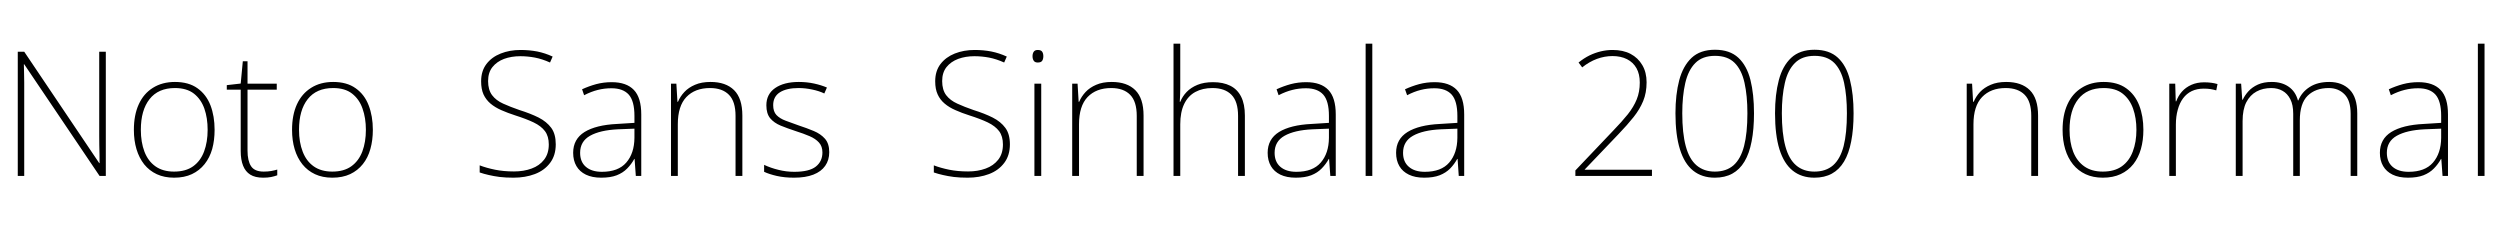 <svg xmlns="http://www.w3.org/2000/svg" xmlns:xlink="http://www.w3.org/1999/xlink" width="344.712" height="31.296"><path fill="black" d="M14.59 7.13L14.59 24.26L13.73 24.26L3.34 8.86L3.29 8.86Q3.31 9.50 3.32 10.14Q3.34 10.78 3.34 11.40Q3.34 12.02 3.34 12.72L3.34 12.72L3.34 24.26L2.45 24.26L2.45 7.13L3.34 7.13L13.68 22.49L13.73 22.49Q13.73 21.94 13.72 21.29Q13.70 20.64 13.69 19.98Q13.68 19.32 13.68 18.72L13.68 18.72L13.68 7.13L14.59 7.13ZM29.59 17.90L29.59 17.90Q29.59 19.34 29.26 20.54Q28.92 21.74 28.21 22.63Q27.50 23.52 26.46 24.01Q25.42 24.50 24 24.50L24 24.50Q22.66 24.50 21.62 24.02Q20.59 23.54 19.88 22.66Q19.18 21.77 18.82 20.57Q18.46 19.37 18.46 17.90L18.46 17.90Q18.46 15.86 19.13 14.39Q19.80 12.91 21.08 12.11Q22.37 11.30 24.12 11.30L24.12 11.30Q26.02 11.30 27.23 12.17Q28.44 13.03 29.02 14.52Q29.59 16.01 29.59 17.90ZM19.42 17.90L19.42 17.90Q19.42 19.61 19.92 20.92Q20.42 22.22 21.44 22.94Q22.46 23.66 24 23.66L24 23.66Q25.61 23.66 26.63 22.93Q27.65 22.20 28.14 20.89Q28.63 19.58 28.63 17.90L28.63 17.90Q28.63 16.27 28.18 14.98Q27.72 13.68 26.74 12.91Q25.75 12.14 24.12 12.14L24.12 12.14Q21.82 12.14 20.62 13.67Q19.42 15.19 19.42 17.90ZM36.36 23.66L36.36 23.66Q36.94 23.66 37.39 23.58Q37.85 23.50 38.23 23.38L38.23 23.38L38.23 24.17Q37.85 24.31 37.37 24.41Q36.89 24.50 36.29 24.50L36.29 24.50Q35.18 24.50 34.51 24.08Q33.84 23.66 33.52 22.85Q33.19 22.03 33.19 20.83L33.19 20.83L33.19 12.36L31.27 12.36L31.27 11.74L33.19 11.52L33.48 8.45L34.13 8.45L34.13 11.54L38.16 11.54L38.16 12.36L34.13 12.36L34.13 20.76Q34.13 22.18 34.62 22.92Q35.11 23.66 36.36 23.66ZM51.41 17.90L51.41 17.90Q51.41 19.34 51.07 20.54Q50.74 21.74 50.03 22.63Q49.32 23.52 48.28 24.01Q47.23 24.50 45.82 24.50L45.82 24.50Q44.47 24.50 43.44 24.02Q42.41 23.54 41.70 22.66Q40.99 21.77 40.63 20.57Q40.27 19.37 40.27 17.90L40.27 17.90Q40.27 15.86 40.94 14.39Q41.62 12.91 42.90 12.11Q44.18 11.30 45.94 11.30L45.94 11.30Q47.83 11.30 49.04 12.17Q50.26 13.03 50.83 14.52Q51.41 16.01 51.41 17.90ZM41.23 17.90L41.23 17.90Q41.23 19.61 41.74 20.92Q42.24 22.22 43.26 22.94Q44.28 23.66 45.82 23.66L45.82 23.66Q47.42 23.66 48.44 22.93Q49.46 22.20 49.96 20.89Q50.45 19.58 50.45 17.90L50.45 17.90Q50.45 16.27 49.99 14.98Q49.54 13.68 48.55 12.91Q47.57 12.14 45.94 12.14L45.94 12.14Q43.63 12.14 42.43 13.67Q41.23 15.19 41.23 17.90ZM76.63 19.90L76.63 19.90Q76.63 21.43 75.85 22.46Q75.07 23.50 73.75 24Q72.43 24.50 70.80 24.50L70.80 24.50Q69.74 24.50 68.90 24.40Q68.06 24.29 67.39 24.13Q66.72 23.98 66.14 23.78L66.14 23.78L66.14 22.80Q67.08 23.16 68.26 23.40Q69.43 23.64 70.87 23.64L70.87 23.64Q72.22 23.64 73.30 23.24Q74.38 22.85 75.02 22.02Q75.67 21.19 75.67 19.92L75.67 19.92Q75.67 18.79 75.14 18.08Q74.62 17.38 73.58 16.88Q72.55 16.39 71.04 15.91L71.04 15.91Q70.01 15.58 69.13 15.19Q68.26 14.81 67.63 14.28Q67.01 13.75 66.67 13.02Q66.34 12.29 66.34 11.21L66.34 11.21Q66.34 9.79 67.07 8.83Q67.80 7.87 69.04 7.38Q70.27 6.89 71.78 6.89L71.78 6.89Q72.98 6.89 74.08 7.10Q75.17 7.32 76.20 7.80L76.20 7.80L75.84 8.62Q74.78 8.14 73.76 7.94Q72.74 7.75 71.74 7.75L71.74 7.75Q70.51 7.75 69.50 8.12Q68.50 8.50 67.90 9.25Q67.30 10.01 67.30 11.18L67.30 11.18Q67.30 12.38 67.85 13.12Q68.40 13.85 69.38 14.29Q70.37 14.74 71.62 15.17L71.62 15.17Q73.15 15.65 74.27 16.21Q75.38 16.78 76.01 17.63Q76.63 18.48 76.63 19.90ZM84.34 11.33L84.34 11.33Q86.38 11.33 87.40 12.40Q88.42 13.46 88.42 15.79L88.42 15.79L88.42 24.26L87.67 24.26L87.50 21.91L87.46 21.91Q87.07 22.63 86.48 23.23Q85.90 23.83 85.03 24.17Q84.17 24.50 82.90 24.50L82.90 24.50Q81.65 24.50 80.78 24.08Q79.92 23.66 79.48 22.90Q79.03 22.13 79.03 21.07L79.03 21.07Q79.03 19.18 80.60 18.20Q82.18 17.23 85.08 17.09L85.08 17.09L87.48 16.94L87.48 15.98Q87.48 13.92 86.69 13.04Q85.90 12.17 84.31 12.17L84.31 12.17Q83.33 12.17 82.43 12.40Q81.53 12.62 80.54 13.13L80.54 13.13L80.26 12.31Q81.19 11.88 82.21 11.60Q83.23 11.33 84.34 11.33ZM87.48 17.74L85.18 17.83Q82.73 17.95 81.36 18.72Q79.99 19.49 79.99 21.07L79.99 21.07Q79.99 22.32 80.78 23.00Q81.58 23.69 82.99 23.69L82.99 23.69Q85.25 23.69 86.35 22.42Q87.46 21.14 87.48 19.01L87.48 19.01L87.48 17.74ZM97.97 11.30L97.97 11.30Q100.08 11.30 101.22 12.43Q102.36 13.56 102.36 15.94L102.36 15.94L102.36 24.26L101.42 24.26L101.42 15.98Q101.42 13.99 100.51 13.07Q99.60 12.14 97.90 12.14L97.90 12.14Q95.83 12.14 94.64 13.38Q93.46 14.62 93.46 17.14L93.46 17.14L93.46 24.26L92.52 24.26L92.52 11.54L93.26 11.54L93.41 14.04L93.48 14.04Q93.79 13.30 94.37 12.68Q94.94 12.07 95.83 11.69Q96.72 11.30 97.97 11.30ZM114.34 20.98L114.34 20.98Q114.34 22.08 113.78 22.87Q113.23 23.66 112.15 24.08Q111.07 24.50 109.49 24.50L109.49 24.50Q108.17 24.50 107.11 24.26Q106.06 24.02 105.36 23.69L105.36 23.69L105.36 22.73Q106.27 23.16 107.34 23.42Q108.41 23.69 109.51 23.69L109.51 23.69Q111.58 23.69 112.49 22.97Q113.40 22.25 113.40 21.02L113.40 21.02Q113.40 20.18 112.93 19.66Q112.46 19.13 111.62 18.77Q110.78 18.41 109.70 18.07L109.70 18.07Q108.55 17.69 107.64 17.32Q106.73 16.94 106.20 16.31Q105.67 15.67 105.67 14.52L105.67 14.52Q105.67 12.98 106.88 12.14Q108.10 11.30 110.14 11.30L110.14 11.30Q111.26 11.30 112.26 11.52Q113.26 11.74 114.02 12.07L114.02 12.07L113.66 12.89Q112.97 12.55 112.01 12.35Q111.05 12.14 110.11 12.14L110.11 12.14Q108.46 12.14 107.53 12.73Q106.61 13.32 106.61 14.50L106.61 14.50Q106.61 15.38 107.06 15.86Q107.52 16.34 108.32 16.64Q109.13 16.94 110.14 17.30L110.14 17.30Q111.24 17.66 112.20 18.06Q113.16 18.46 113.75 19.13Q114.34 19.80 114.34 20.98ZM139.25 19.90L139.25 19.90Q139.25 21.43 138.47 22.46Q137.69 23.50 136.37 24Q135.05 24.50 133.42 24.50L133.42 24.50Q132.36 24.50 131.52 24.40Q130.68 24.29 130.01 24.13Q129.34 23.98 128.76 23.78L128.76 23.78L128.76 22.80Q129.70 23.16 130.87 23.40Q132.05 23.64 133.49 23.64L133.49 23.64Q134.83 23.64 135.91 23.24Q136.99 22.85 137.64 22.02Q138.29 21.19 138.29 19.92L138.29 19.92Q138.29 18.79 137.76 18.08Q137.23 17.38 136.20 16.88Q135.17 16.39 133.66 15.91L133.66 15.91Q132.62 15.58 131.75 15.19Q130.87 14.81 130.25 14.28Q129.62 13.75 129.29 13.02Q128.95 12.29 128.95 11.21L128.95 11.21Q128.95 9.79 129.68 8.83Q130.42 7.87 131.65 7.38Q132.89 6.89 134.40 6.89L134.40 6.89Q135.60 6.89 136.69 7.10Q137.78 7.32 138.82 7.80L138.82 7.80L138.46 8.62Q137.40 8.14 136.38 7.94Q135.36 7.75 134.35 7.75L134.35 7.75Q133.13 7.75 132.12 8.12Q131.11 8.50 130.51 9.25Q129.91 10.01 129.91 11.18L129.91 11.18Q129.91 12.38 130.46 13.12Q131.02 13.85 132.00 14.29Q132.98 14.74 134.23 15.17L134.23 15.17Q135.77 15.65 136.88 16.21Q138.00 16.78 138.62 17.63Q139.25 18.48 139.25 19.90ZM142.63 11.54L143.57 11.54L143.57 24.26L142.63 24.26L142.63 11.54ZM143.09 6.89L143.09 6.89Q143.54 6.89 143.70 7.13Q143.86 7.37 143.86 7.75L143.86 7.75Q143.86 8.14 143.70 8.38Q143.54 8.62 143.09 8.62L143.09 8.62Q142.70 8.62 142.54 8.38Q142.37 8.14 142.37 7.75L142.37 7.75Q142.37 7.37 142.54 7.13Q142.70 6.89 143.09 6.89ZM153.29 11.30L153.29 11.30Q155.40 11.30 156.54 12.43Q157.68 13.56 157.68 15.94L157.68 15.94L157.68 24.26L156.74 24.26L156.74 15.98Q156.74 13.99 155.83 13.07Q154.92 12.14 153.22 12.14L153.22 12.14Q151.15 12.14 149.96 13.38Q148.78 14.62 148.78 17.14L148.78 17.14L148.78 24.26L147.84 24.26L147.84 11.54L148.58 11.54L148.73 14.04L148.80 14.04Q149.11 13.30 149.69 12.68Q150.26 12.07 151.15 11.69Q152.04 11.30 153.29 11.30ZM162.74 6.02L162.74 12.17Q162.74 12.67 162.72 13.10Q162.70 13.54 162.67 14.04L162.67 14.04L162.74 14.04Q163.03 13.30 163.62 12.68Q164.21 12.07 165.11 11.70Q166.01 11.33 167.26 11.33L167.26 11.33Q168.65 11.33 169.63 11.82Q170.62 12.31 171.13 13.33Q171.65 14.35 171.65 15.94L171.65 15.94L171.65 24.26L170.71 24.26L170.71 15.98Q170.71 13.99 169.80 13.07Q168.89 12.14 167.18 12.14L167.18 12.14Q165.82 12.14 164.82 12.68Q163.82 13.22 163.28 14.34Q162.74 15.46 162.74 17.14L162.74 17.14L162.74 24.26L161.81 24.26L161.81 6.02L162.74 6.02ZM180.10 11.33L180.10 11.33Q182.14 11.33 183.16 12.40Q184.18 13.46 184.18 15.79L184.18 15.79L184.18 24.26L183.43 24.26L183.26 21.91L183.22 21.91Q182.83 22.63 182.24 23.23Q181.66 23.83 180.79 24.17Q179.93 24.50 178.66 24.50L178.66 24.50Q177.41 24.50 176.54 24.08Q175.68 23.66 175.24 22.90Q174.79 22.13 174.79 21.07L174.79 21.07Q174.79 19.18 176.36 18.20Q177.94 17.23 180.84 17.09L180.84 17.09L183.24 16.94L183.24 15.98Q183.24 13.92 182.45 13.04Q181.66 12.17 180.07 12.17L180.07 12.17Q179.09 12.17 178.19 12.40Q177.29 12.62 176.30 13.13L176.30 13.13L176.02 12.31Q176.95 11.88 177.97 11.60Q178.99 11.33 180.10 11.33ZM183.24 17.74L180.94 17.83Q178.49 17.95 177.12 18.72Q175.75 19.49 175.75 21.07L175.75 21.07Q175.75 22.32 176.54 23.00Q177.34 23.69 178.75 23.69L178.75 23.69Q181.01 23.69 182.11 22.42Q183.22 21.14 183.24 19.01L183.24 19.01L183.24 17.74ZM189.22 6.02L189.22 24.26L188.30 24.26L188.30 6.02L189.22 6.02ZM197.81 11.33L197.81 11.33Q199.85 11.33 200.87 12.40Q201.89 13.46 201.89 15.79L201.89 15.79L201.89 24.26L201.14 24.26L200.98 21.91L200.93 21.91Q200.54 22.63 199.96 23.23Q199.37 23.83 198.50 24.17Q197.64 24.50 196.37 24.50L196.37 24.50Q195.12 24.50 194.26 24.08Q193.39 23.66 192.95 22.90Q192.50 22.13 192.50 21.07L192.50 21.07Q192.50 19.18 194.08 18.20Q195.65 17.23 198.55 17.09L198.55 17.09L200.95 16.94L200.95 15.98Q200.95 13.92 200.16 13.04Q199.37 12.17 197.78 12.17L197.78 12.17Q196.80 12.17 195.90 12.40Q195 12.62 194.02 13.13L194.02 13.13L193.73 12.31Q194.66 11.88 195.68 11.60Q196.70 11.33 197.81 11.33ZM200.95 17.74L198.65 17.83Q196.20 17.95 194.83 18.72Q193.46 19.49 193.46 21.07L193.46 21.07Q193.46 22.32 194.26 23.00Q195.05 23.69 196.46 23.69L196.46 23.69Q198.72 23.69 199.82 22.42Q200.93 21.14 200.95 19.01L200.95 19.01L200.95 17.74ZM227.78 23.40L227.78 24.26L217.22 24.26L217.22 23.50L222.43 18.02Q223.63 16.78 224.45 15.76Q225.26 14.74 225.68 13.70Q226.10 12.67 226.10 11.38L226.10 11.38Q226.10 10.22 225.65 9.41Q225.19 8.59 224.34 8.16Q223.49 7.73 222.34 7.73L222.34 7.73Q221.26 7.73 220.19 8.12Q219.12 8.52 218.16 9.29L218.16 9.29L217.66 8.62Q218.40 8.02 219.17 7.64Q219.94 7.27 220.74 7.08Q221.54 6.89 222.36 6.89L222.36 6.89Q223.80 6.89 224.83 7.43Q225.86 7.97 226.45 8.98Q227.04 9.98 227.04 11.35L227.04 11.35Q227.04 12.79 226.57 13.93Q226.10 15.07 225.25 16.14Q224.40 17.21 223.20 18.46L223.20 18.46L218.50 23.38L218.50 23.40L227.78 23.40ZM241.85 15.62L241.85 15.62Q241.85 17.83 241.52 19.50Q241.20 21.17 240.54 22.27Q239.88 23.38 238.86 23.94Q237.84 24.50 236.45 24.50L236.45 24.50Q234.67 24.50 233.46 23.53Q232.25 22.56 231.64 20.59Q231.02 18.62 231.02 15.62L231.02 15.62Q231.02 13.03 231.54 11.06Q232.06 9.10 233.24 7.98Q234.43 6.86 236.47 6.86L236.47 6.86Q238.51 6.86 239.69 7.96Q240.86 9.05 241.36 11.02Q241.85 12.98 241.85 15.62ZM231.96 15.62L231.96 15.62Q231.96 18.36 232.44 20.15Q232.92 21.94 233.93 22.80Q234.94 23.66 236.45 23.66L236.45 23.66Q238.03 23.66 239.03 22.79Q240.02 21.91 240.48 20.14Q240.94 18.36 240.94 15.62L240.94 15.62Q240.94 13.20 240.54 11.41Q240.14 9.62 239.17 8.66Q238.20 7.70 236.47 7.70L236.47 7.70Q234.74 7.70 233.76 8.69Q232.78 9.67 232.37 11.46Q231.96 13.25 231.96 15.62ZM255.58 15.62L255.58 15.62Q255.58 17.83 255.25 19.50Q254.93 21.17 254.27 22.27Q253.61 23.38 252.59 23.94Q251.57 24.50 250.18 24.50L250.18 24.50Q248.40 24.50 247.19 23.53Q245.98 22.56 245.36 20.59Q244.75 18.62 244.75 15.62L244.75 15.62Q244.75 13.03 245.27 11.06Q245.78 9.10 246.97 7.98Q248.16 6.86 250.20 6.86L250.20 6.86Q252.24 6.86 253.42 7.96Q254.59 9.05 255.08 11.02Q255.58 12.98 255.58 15.62ZM245.69 15.62L245.69 15.62Q245.69 18.36 246.17 20.15Q246.65 21.94 247.66 22.80Q248.66 23.66 250.18 23.66L250.18 23.66Q251.76 23.66 252.76 22.79Q253.75 21.91 254.21 20.14Q254.66 18.36 254.66 15.62L254.66 15.62Q254.66 13.20 254.27 11.41Q253.87 9.62 252.90 8.66Q251.93 7.70 250.20 7.70L250.20 7.70Q248.47 7.70 247.49 8.69Q246.50 9.67 246.10 11.46Q245.69 13.25 245.69 15.62ZM276.62 11.30L276.62 11.30Q278.74 11.30 279.88 12.43Q281.02 13.56 281.02 15.94L281.02 15.94L281.02 24.26L280.08 24.26L280.08 15.98Q280.08 13.99 279.17 13.07Q278.26 12.14 276.55 12.14L276.55 12.14Q274.49 12.14 273.30 13.38Q272.11 14.62 272.11 17.14L272.11 17.14L272.11 24.26L271.18 24.26L271.18 11.54L271.92 11.54L272.06 14.04L272.14 14.04Q272.45 13.30 273.02 12.68Q273.60 12.07 274.49 11.69Q275.38 11.30 276.62 11.30ZM295.54 17.90L295.54 17.90Q295.54 19.34 295.20 20.54Q294.86 21.74 294.16 22.63Q293.45 23.52 292.40 24.01Q291.36 24.50 289.94 24.50L289.94 24.50Q288.60 24.50 287.57 24.02Q286.54 23.54 285.83 22.66Q285.12 21.77 284.76 20.57Q284.40 19.37 284.40 17.90L284.40 17.90Q284.40 15.86 285.07 14.39Q285.74 12.91 287.03 12.11Q288.31 11.30 290.06 11.30L290.06 11.30Q291.96 11.30 293.17 12.17Q294.38 13.03 294.96 14.52Q295.54 16.01 295.54 17.90ZM285.36 17.90L285.36 17.90Q285.36 19.61 285.86 20.92Q286.37 22.22 287.39 22.94Q288.41 23.66 289.94 23.66L289.94 23.66Q291.55 23.66 292.57 22.93Q293.59 22.20 294.08 20.89Q294.58 19.58 294.58 17.90L294.58 17.90Q294.58 16.27 294.12 14.98Q293.66 13.68 292.68 12.91Q291.70 12.14 290.06 12.14L290.06 12.14Q287.76 12.14 286.56 13.67Q285.36 15.19 285.36 17.90ZM303.91 11.35L303.91 11.35Q304.44 11.35 304.90 11.41Q305.35 11.47 305.76 11.59L305.76 11.59L305.59 12.46Q305.16 12.34 304.78 12.28Q304.39 12.22 303.86 12.22L303.86 12.22Q302.93 12.22 302.21 12.56Q301.49 12.91 301.01 13.56Q300.53 14.21 300.28 15.13Q300.02 16.06 300.02 17.18L300.02 17.18L300.02 24.26L299.11 24.26L299.11 11.54L299.93 11.54L300.00 13.97L300.07 13.97Q300.34 13.22 300.85 12.64Q301.37 12.05 302.15 11.70Q302.93 11.35 303.91 11.35ZM321.17 11.30L321.17 11.30Q322.92 11.30 323.98 12.36Q325.03 13.42 325.03 15.65L325.03 15.65L325.03 24.26L324.12 24.26L324.12 15.70Q324.12 13.85 323.27 13.00Q322.42 12.14 321.10 12.14L321.10 12.14Q319.27 12.14 318.19 13.20Q317.11 14.26 317.11 16.61L317.11 16.61L317.11 24.26L316.20 24.26L316.20 15.70Q316.20 14.45 315.80 13.68Q315.41 12.91 314.74 12.53Q314.06 12.14 313.18 12.14L313.18 12.14Q312.02 12.14 311.14 12.62Q310.25 13.10 309.73 14.10Q309.22 15.10 309.22 16.70L309.22 16.70L309.22 24.26L308.28 24.26L308.28 11.54L309.02 11.54L309.17 13.75L309.24 13.75Q309.53 13.13 310.03 12.58Q310.54 12.02 311.33 11.66Q312.12 11.30 313.25 11.30L313.25 11.30Q314.62 11.30 315.56 11.95Q316.51 12.60 316.85 13.85L316.85 13.85L316.90 13.85Q317.40 12.67 318.48 11.99Q319.56 11.30 321.17 11.30ZM333.46 11.33L333.46 11.33Q335.50 11.33 336.52 12.40Q337.54 13.46 337.54 15.79L337.54 15.79L337.54 24.26L336.79 24.26L336.62 21.91L336.58 21.91Q336.19 22.63 335.60 23.23Q335.02 23.83 334.15 24.17Q333.29 24.50 332.02 24.50L332.02 24.50Q330.77 24.50 329.90 24.08Q329.04 23.66 328.60 22.90Q328.15 22.13 328.15 21.07L328.15 21.07Q328.15 19.18 329.72 18.20Q331.30 17.23 334.20 17.09L334.20 17.09L336.60 16.94L336.60 15.98Q336.60 13.92 335.81 13.04Q335.02 12.17 333.43 12.17L333.43 12.17Q332.45 12.17 331.55 12.40Q330.65 12.62 329.66 13.13L329.66 13.13L329.38 12.31Q330.31 11.88 331.33 11.60Q332.35 11.33 333.46 11.33ZM336.60 17.74L334.30 17.83Q331.85 17.95 330.48 18.72Q329.11 19.49 329.11 21.07L329.11 21.07Q329.11 22.32 329.90 23.00Q330.70 23.69 332.11 23.69L332.11 23.69Q334.37 23.69 335.47 22.42Q336.58 21.14 336.60 19.01L336.60 19.01L336.60 17.74ZM342.58 6.02L342.58 24.26L341.66 24.26L341.66 6.02L342.58 6.02Z"/></svg>